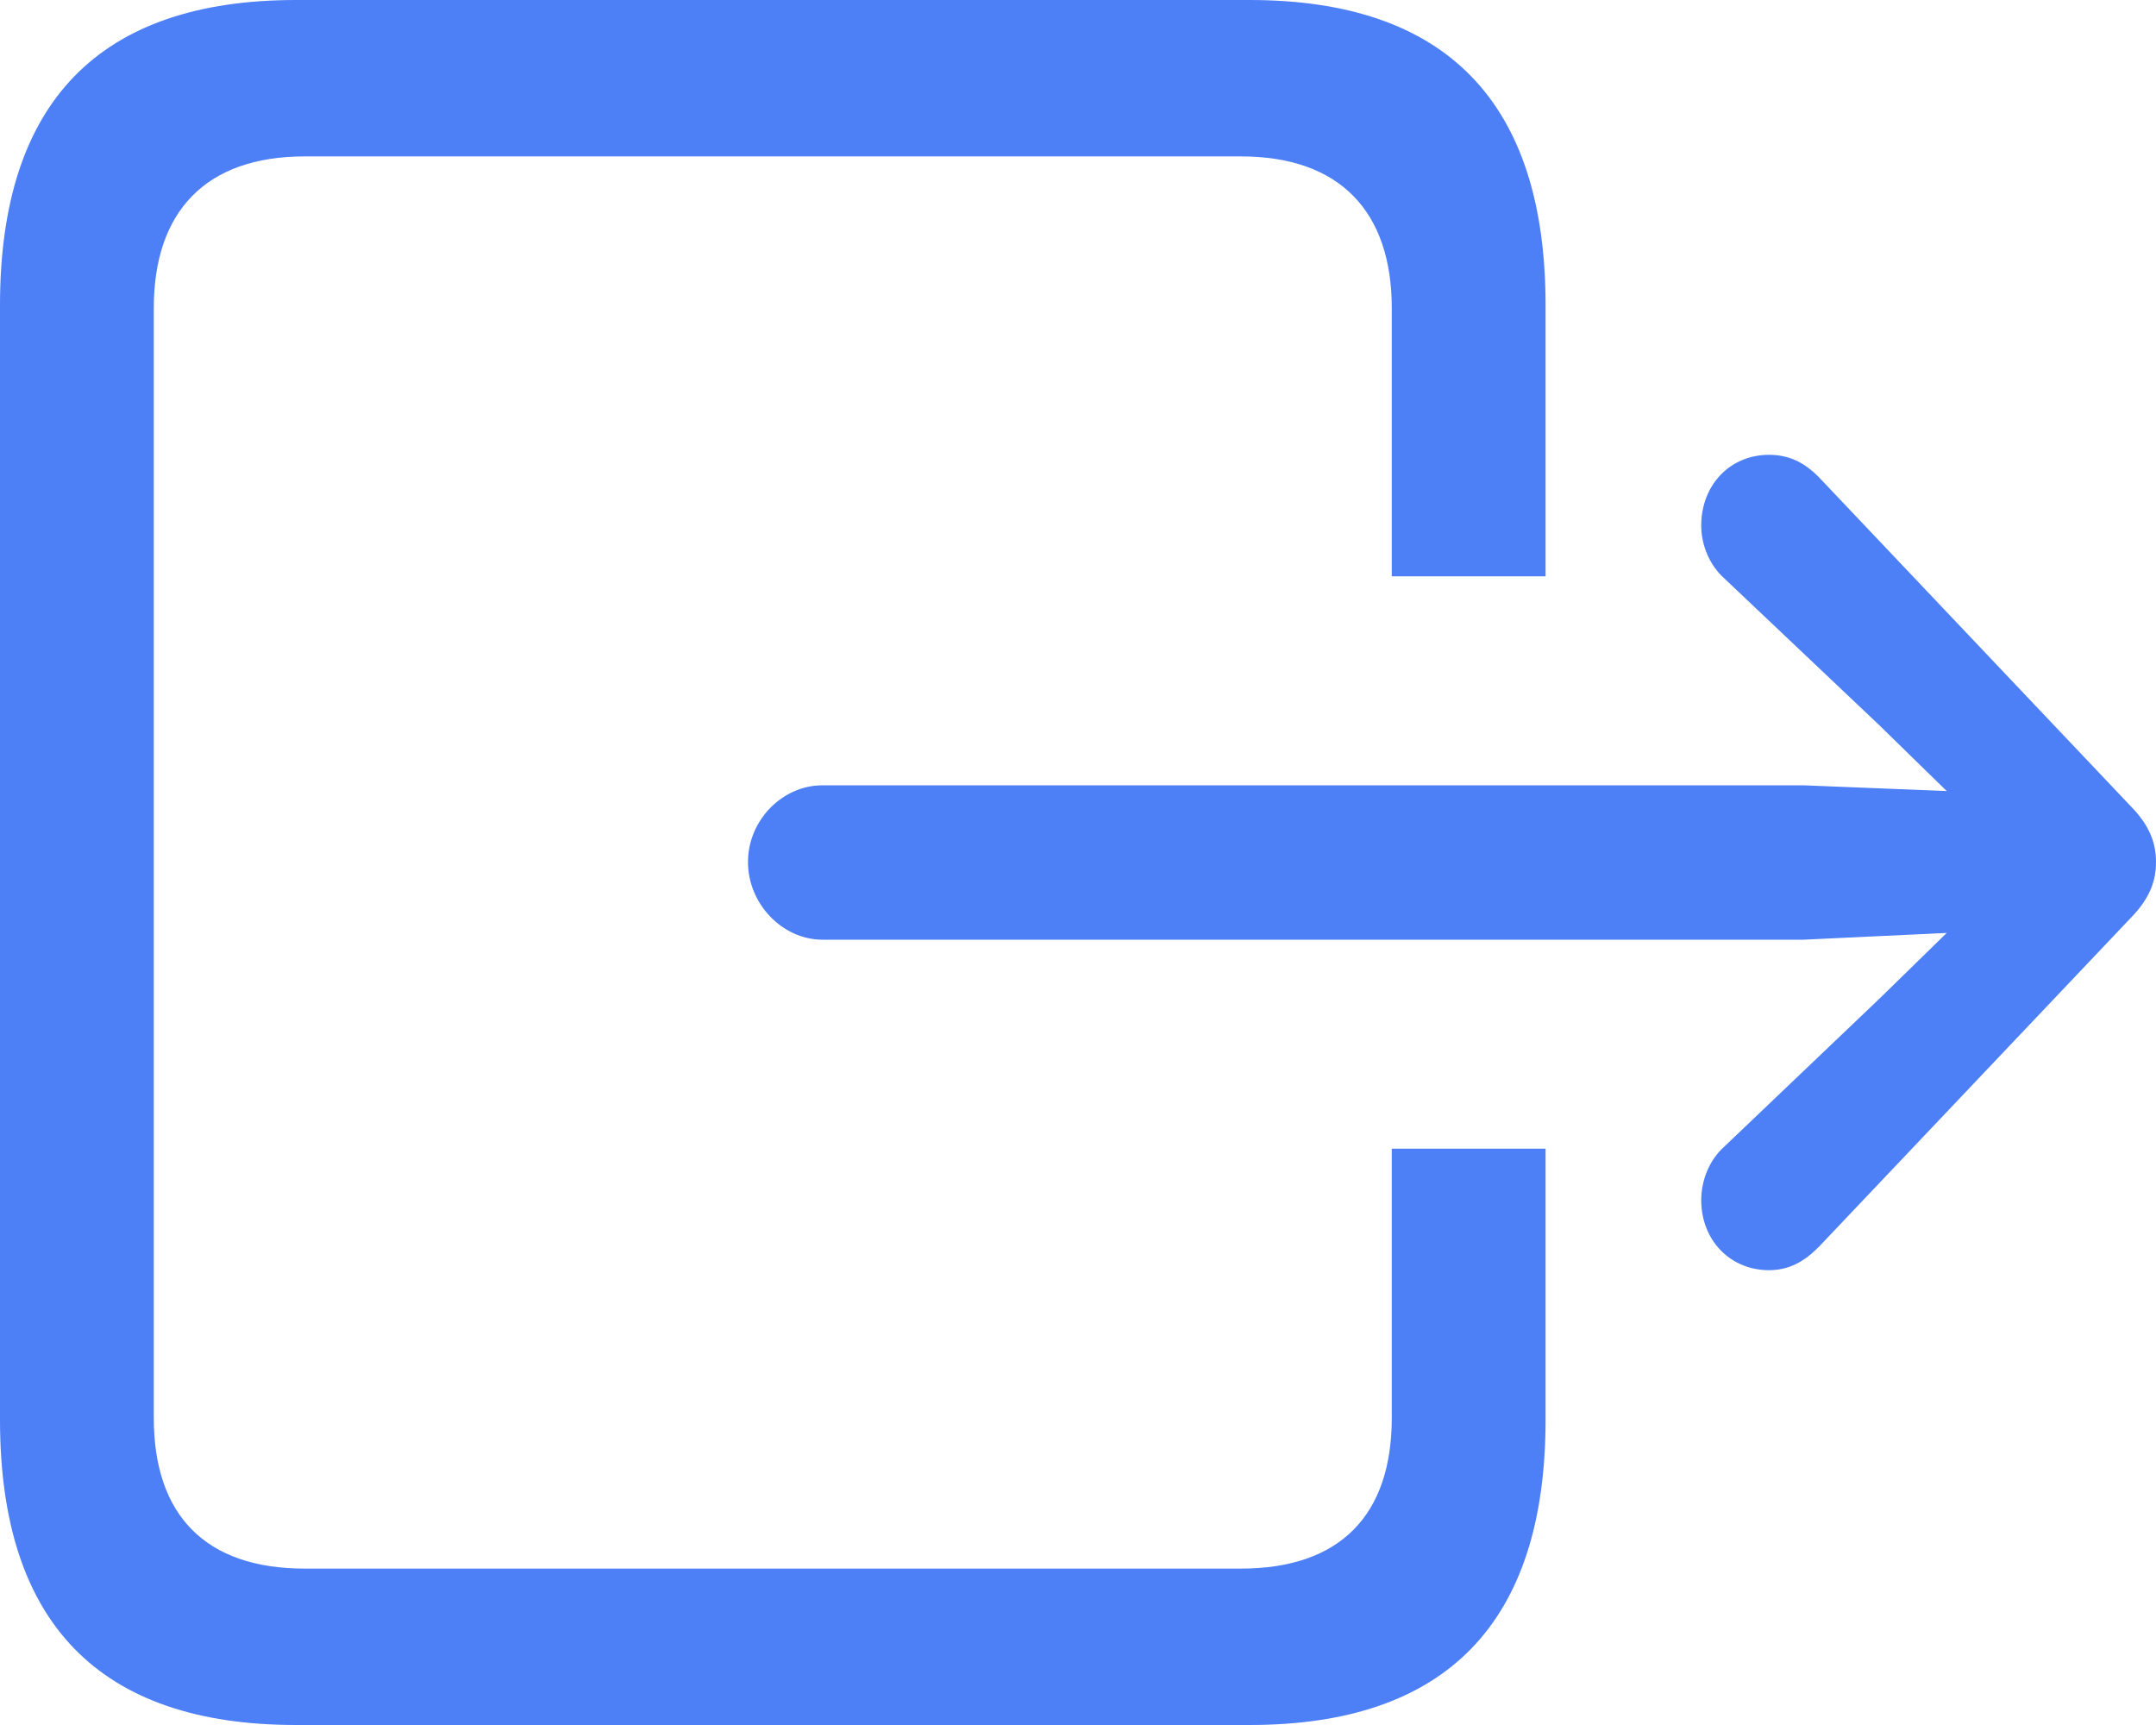<svg width="15" height="12" viewBox="0 0 15 12" fill="none" xmlns="http://www.w3.org/2000/svg">
<path d="M5.204 5.997C5.204 5.706 5.443 5.463 5.722 5.463L12.548 5.463L13.544 5.503L13.073 5.043L11.996 4.023C11.89 3.928 11.836 3.786 11.836 3.657C11.836 3.374 12.036 3.164 12.308 3.164C12.448 3.164 12.554 3.218 12.654 3.319L14.821 5.605C14.954 5.74 15 5.861 15 5.997C15 6.132 14.954 6.254 14.821 6.389L12.654 8.674C12.554 8.775 12.448 8.836 12.308 8.836C12.036 8.836 11.836 8.626 11.836 8.349C11.836 8.214 11.89 8.072 11.996 7.977L13.073 6.95L13.544 6.49L12.548 6.537L5.722 6.537C5.443 6.537 5.204 6.287 5.204 5.997ZM9.27913e-08 9.877L4.31745e-07 2.123C4.93508e-07 0.71 0.691 -6.25458e-07 2.06 -5.65614e-07L8.693 -2.7569e-07C10.062 -2.15846e-07 10.753 0.71 10.753 2.123L10.753 4.009L9.683 4.009L9.683 2.143C9.683 1.474 9.324 1.088 8.633 1.088L2.12 1.088C1.429 1.088 1.07 1.474 1.07 2.143L1.07 9.864C1.07 10.54 1.429 10.912 2.12 10.912L8.633 10.912C9.324 10.912 9.683 10.54 9.683 9.864L9.683 7.991L10.753 7.991L10.753 9.877C10.753 11.29 10.062 12 8.693 12L2.06 12C0.691 12 3.10289e-08 11.29 9.27913e-08 9.877Z" fill="#4D7FF7"/>
</svg>
